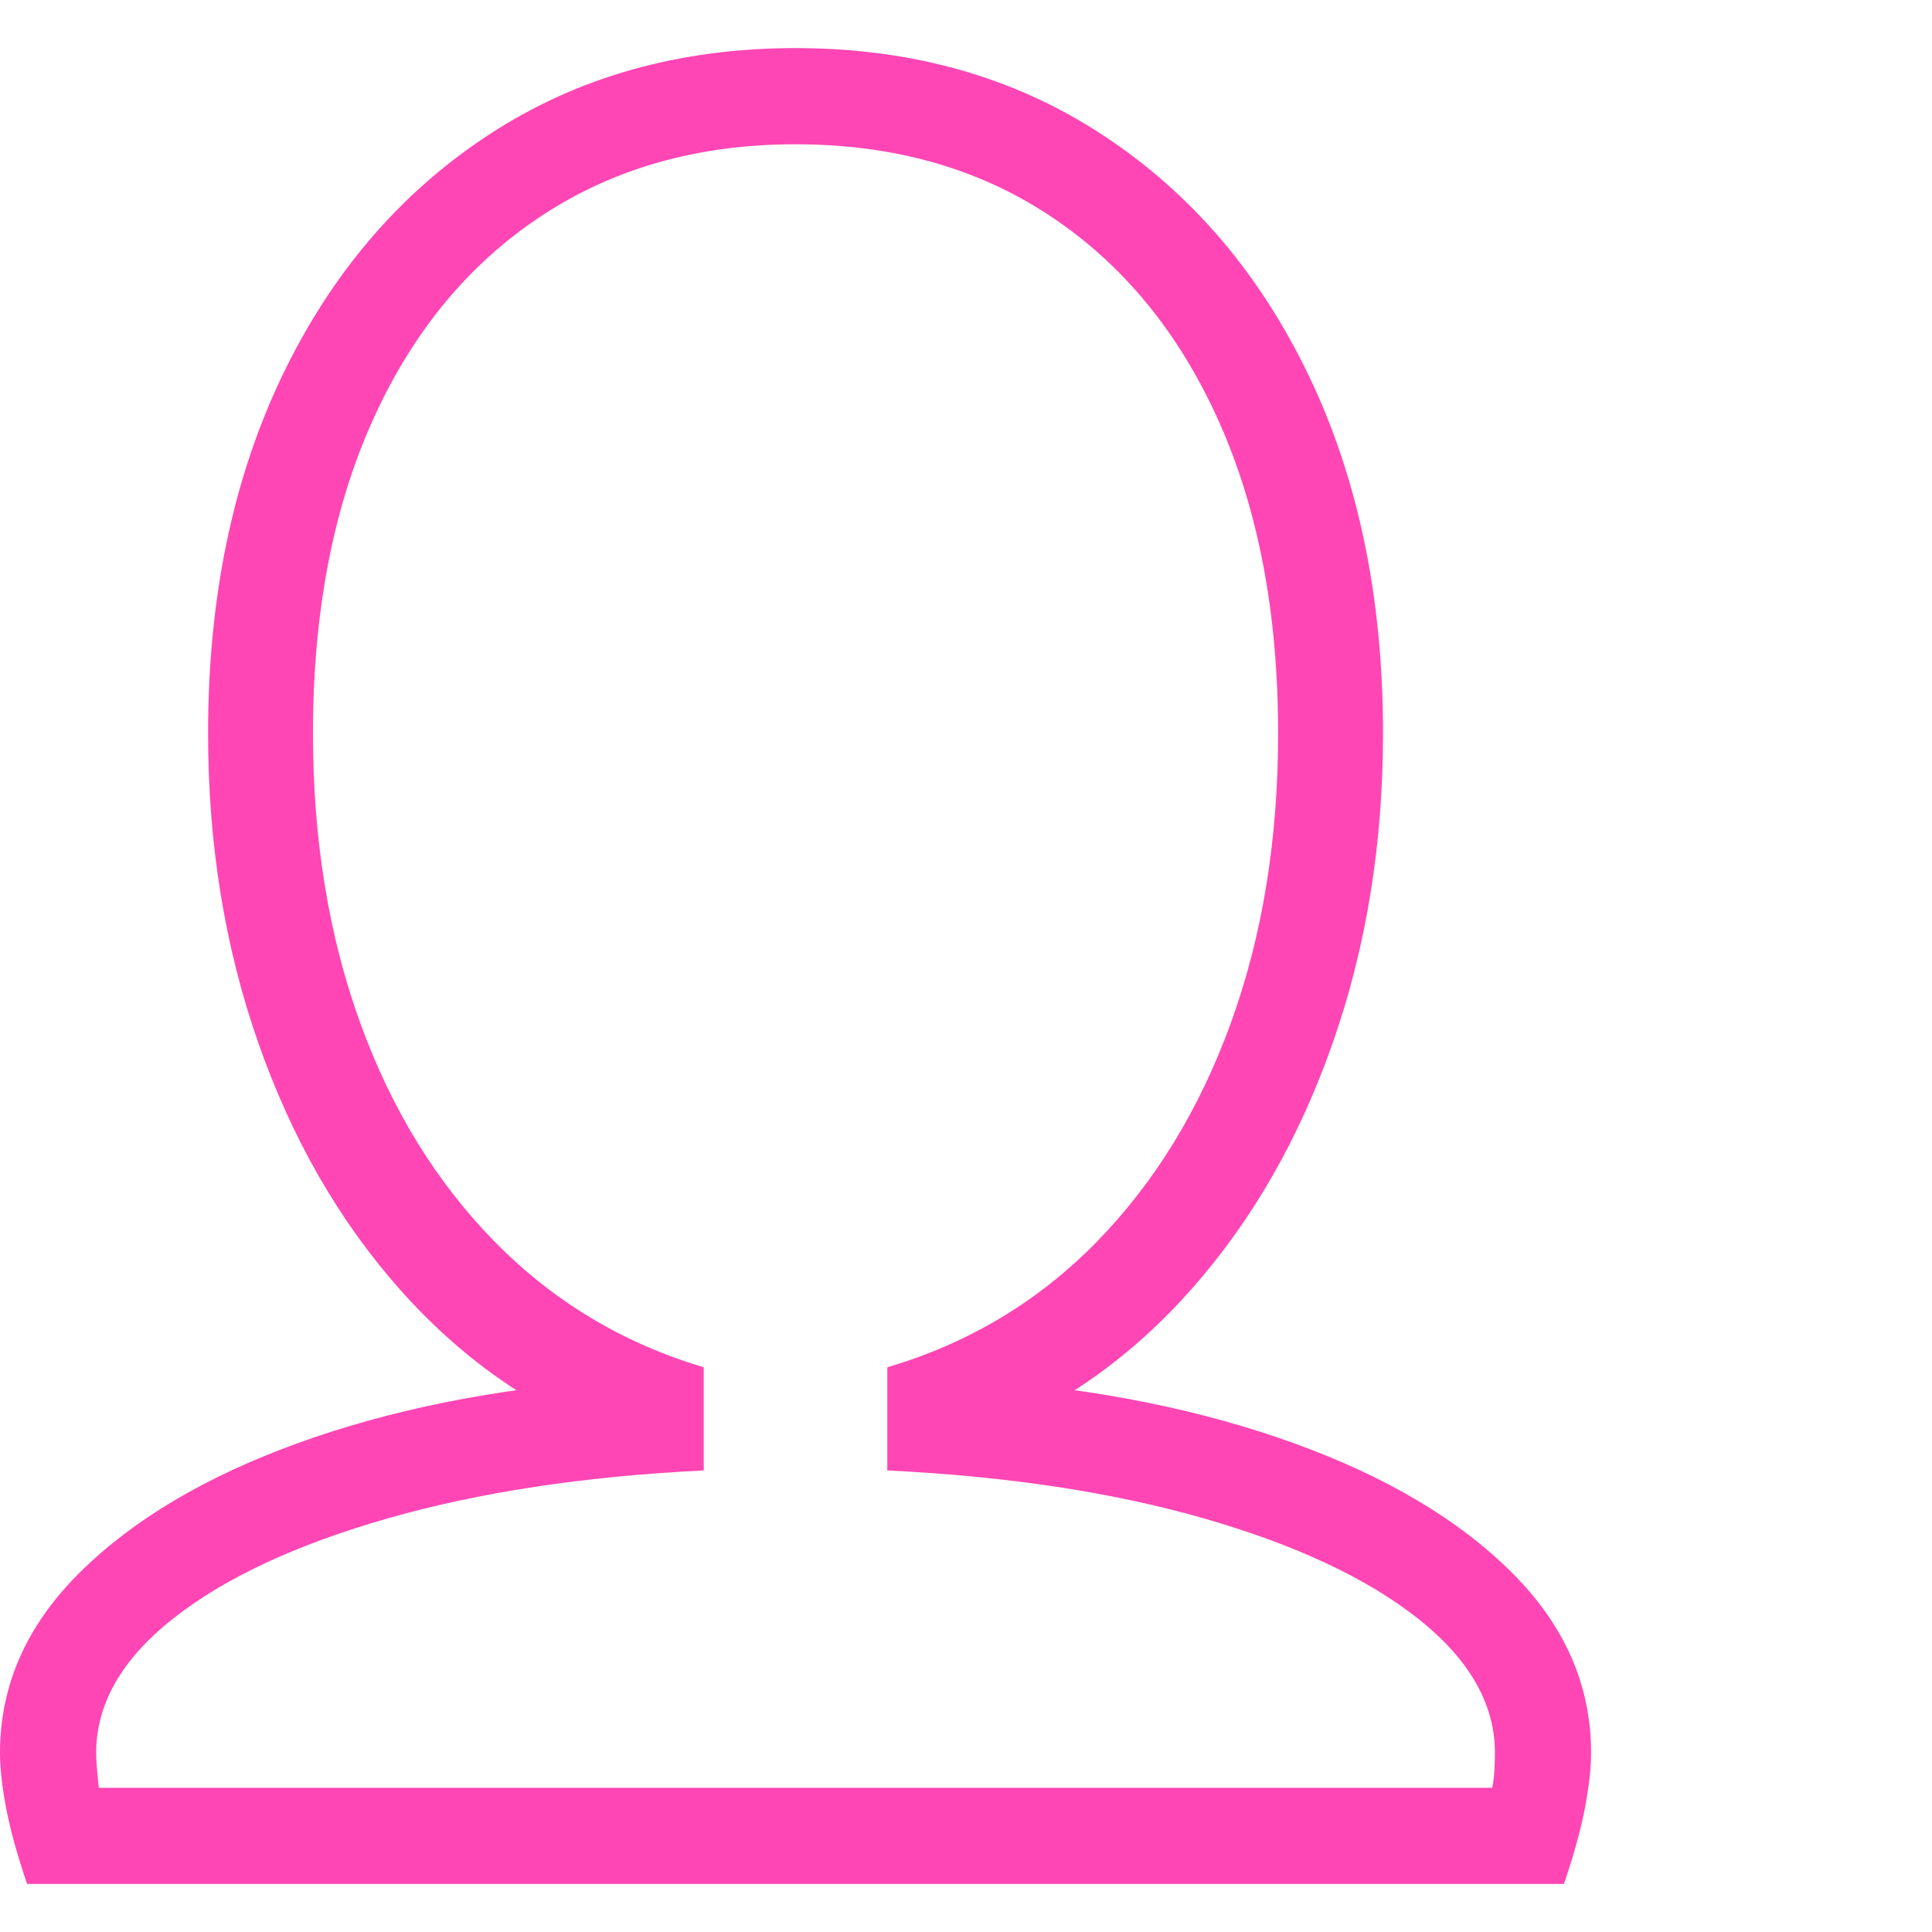 <svg version="1.1" xmlns="http://www.w3.org/2000/svg" style="fill:rgba(0,0,0,1.0)" width="256" height="256" viewBox="0 0 34.531 32.812"><path fill="rgb(255, 70, 180)" d="M0.484 32.812 C0.307 32.292 0.182 31.839 0.109 31.453 C0.036 31.068 0 30.74 0 30.469 C0 29.26 0.477 28.185 1.43 27.242 C2.383 26.299 3.677 25.531 5.312 24.938 C6.948 24.344 8.797 23.969 10.859 23.812 L10.938 24.859 C9.49 24.297 8.224 23.404 7.141 22.18 C6.057 20.956 5.216 19.49 4.617 17.781 C4.018 16.073 3.719 14.229 3.719 12.25 C3.719 9.833 4.159 7.706 5.039 5.867 C5.919 4.029 7.148 2.591 8.727 1.555 C10.305 0.518 12.135 -0 14.219 -0 C16.302 -0 18.133 0.518 19.711 1.555 C21.289 2.591 22.518 4.029 23.398 5.867 C24.279 7.706 24.719 9.833 24.719 12.25 C24.719 14.229 24.419 16.073 23.82 17.781 C23.221 19.49 22.38 20.956 21.297 22.18 C20.214 23.404 18.948 24.297 17.5 24.859 L17.578 23.812 C19.641 23.969 21.492 24.344 23.133 24.938 C24.773 25.531 26.068 26.299 27.016 27.242 C27.964 28.185 28.438 29.26 28.438 30.469 C28.438 30.74 28.401 31.068 28.328 31.453 C28.255 31.839 28.13 32.292 27.953 32.812 Z M1.766 31.094 L26.672 31.094 C26.693 30.979 26.706 30.87 26.711 30.766 C26.716 30.661 26.719 30.562 26.719 30.469 C26.719 29.594 26.26 28.794 25.344 28.07 C24.427 27.346 23.154 26.75 21.523 26.281 C19.893 25.812 18.005 25.526 15.859 25.422 L15.859 23.578 C17.307 23.151 18.552 22.406 19.594 21.344 C20.635 20.281 21.437 18.974 22 17.422 C22.563 15.87 22.844 14.146 22.844 12.25 C22.844 10.104 22.49 8.242 21.781 6.664 C21.073 5.086 20.073 3.867 18.781 3.008 C17.49 2.148 15.969 1.719 14.219 1.719 C12.479 1.719 10.961 2.148 9.664 3.008 C8.367 3.867 7.365 5.086 6.656 6.664 C5.948 8.242 5.594 10.104 5.594 12.25 C5.594 14.146 5.875 15.87 6.438 17.422 C7 18.974 7.805 20.281 8.852 21.344 C9.898 22.406 11.141 23.151 12.578 23.578 L12.578 25.422 C10.443 25.526 8.557 25.812 6.922 26.281 C5.286 26.75 4.01 27.346 3.094 28.07 C2.177 28.794 1.719 29.594 1.719 30.469 C1.719 30.562 1.724 30.661 1.734 30.766 C1.745 30.87 1.755 30.979 1.766 31.094 Z M34.531 27.344" /></svg>